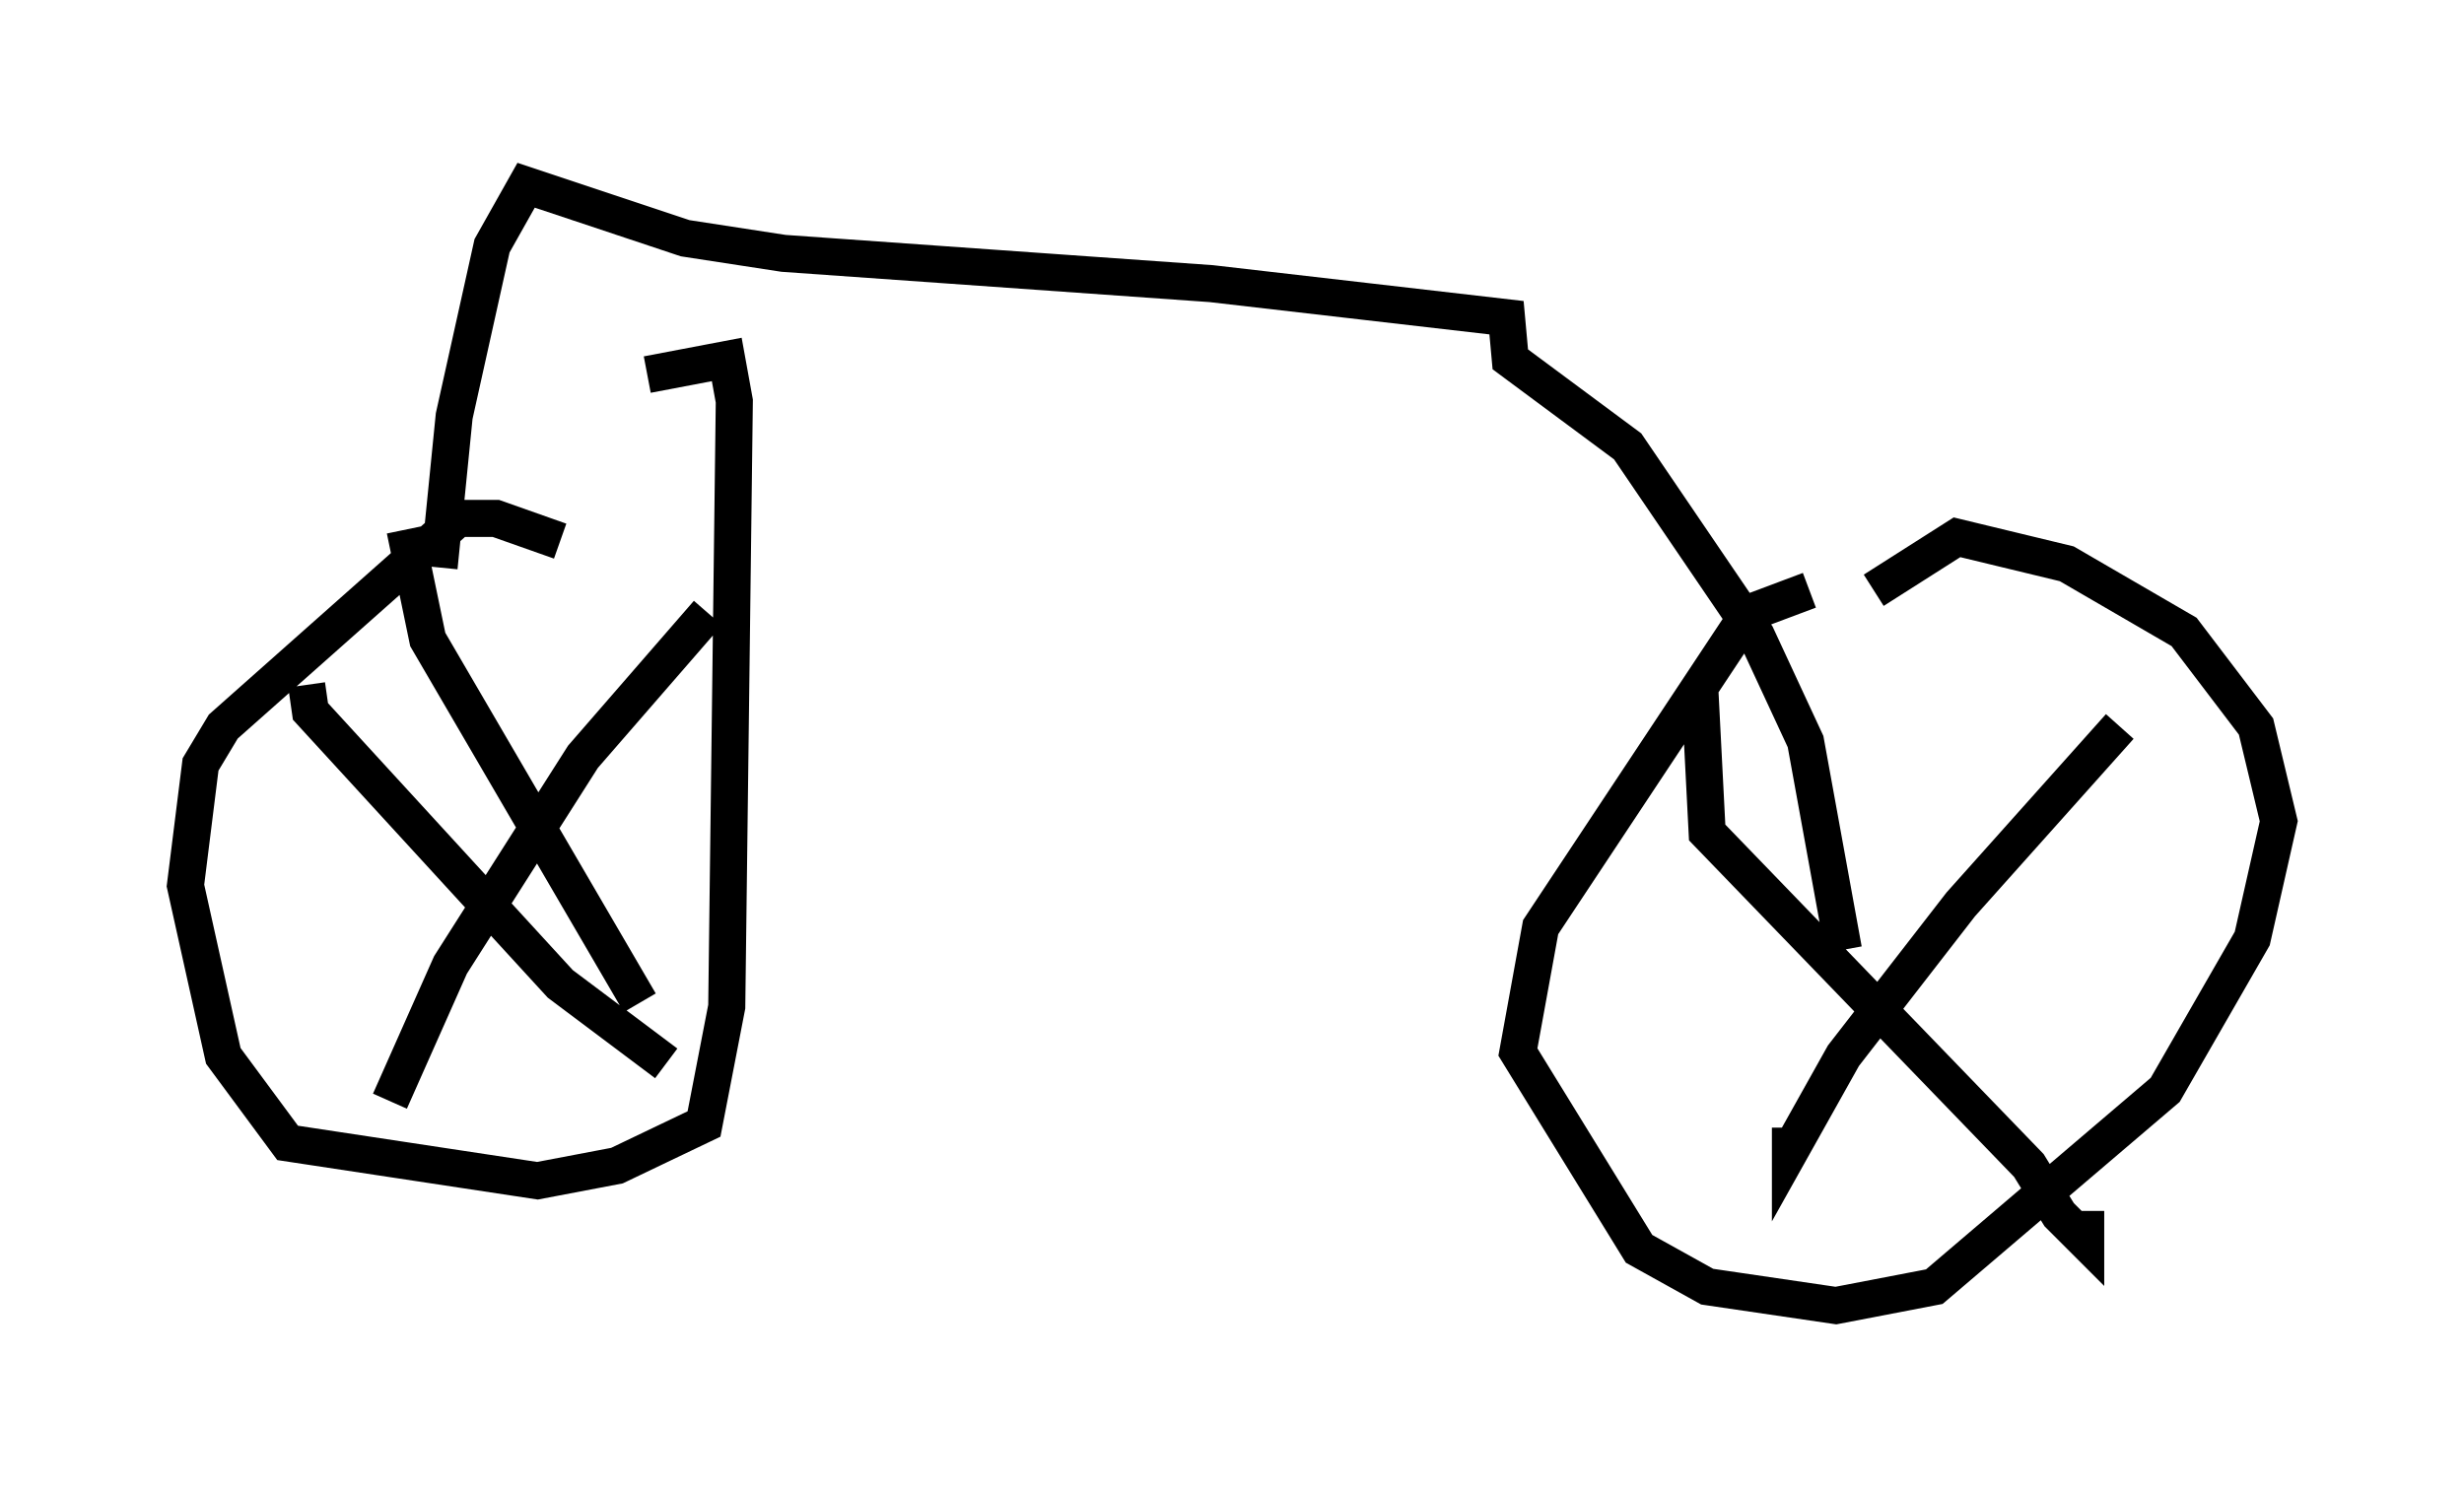 <?xml version="1.0" encoding="utf-8" ?>
<svg baseProfile="full" height="40.217" version="1.1" width="66.453" xmlns="http://www.w3.org/2000/svg" xmlns:ev="http://www.w3.org/2001/xml-events" xmlns:xlink="http://www.w3.org/1999/xlink"><defs /><rect fill="white" height="40.217" width="66.453" x="0" y="0" /><path d="M16.74, 16.025 m-1.633, -1.429 l-1.735, -0.613 -1.021, 0.0 l-6.329, 5.615 -0.613, 1.021 l-0.408, 3.267 1.021, 4.594 l1.735, 2.348 6.738, 1.021 l2.144, -0.408 2.348, -1.123 l0.613, -3.165 0.204, -16.334 l-0.204, -1.123 -2.144, 0.408 m-6.533, 4.185 l0.613, 2.96 5.717, 9.8 m1.838, -10.515 l-3.369, 3.879 -3.573, 5.615 l-1.633, 3.675 m-2.246, -11.229 l0.102, 0.715 6.738, 7.35 l2.858, 2.144 m30.83, -12.761 l-1.633, 0.613 -5.615, 8.473 l-0.613, 3.369 3.267, 5.308 l1.838, 1.021 3.471, 0.51 l2.654, -0.51 6.227, -5.308 l2.348, -4.083 0.715, -3.165 l-0.613, -2.552 -1.94, -2.552 l-3.165, -1.838 -2.96, -0.715 l-2.246, 1.429 m-4.696, 2.552 l0.204, 3.981 8.677, 8.983 l0.817, 1.327 0.715, 0.715 l0.0, -0.817 m0.919, -13.067 l-4.288, 4.798 -3.165, 4.083 l-1.429, 2.552 0.0, -0.613 m1.429, -4.798 l-1.021, -5.615 -1.327, -2.858 l-3.471, -5.104 -3.165, -2.348 l-0.102, -1.123 -7.963, -0.919 l-11.536, -0.817 -2.654, -0.408 l-4.288, -1.429 -0.919, 1.633 l-1.021, 4.594 -0.408, 4.083 " fill="none" stroke="black" stroke-width="1" /></svg>
